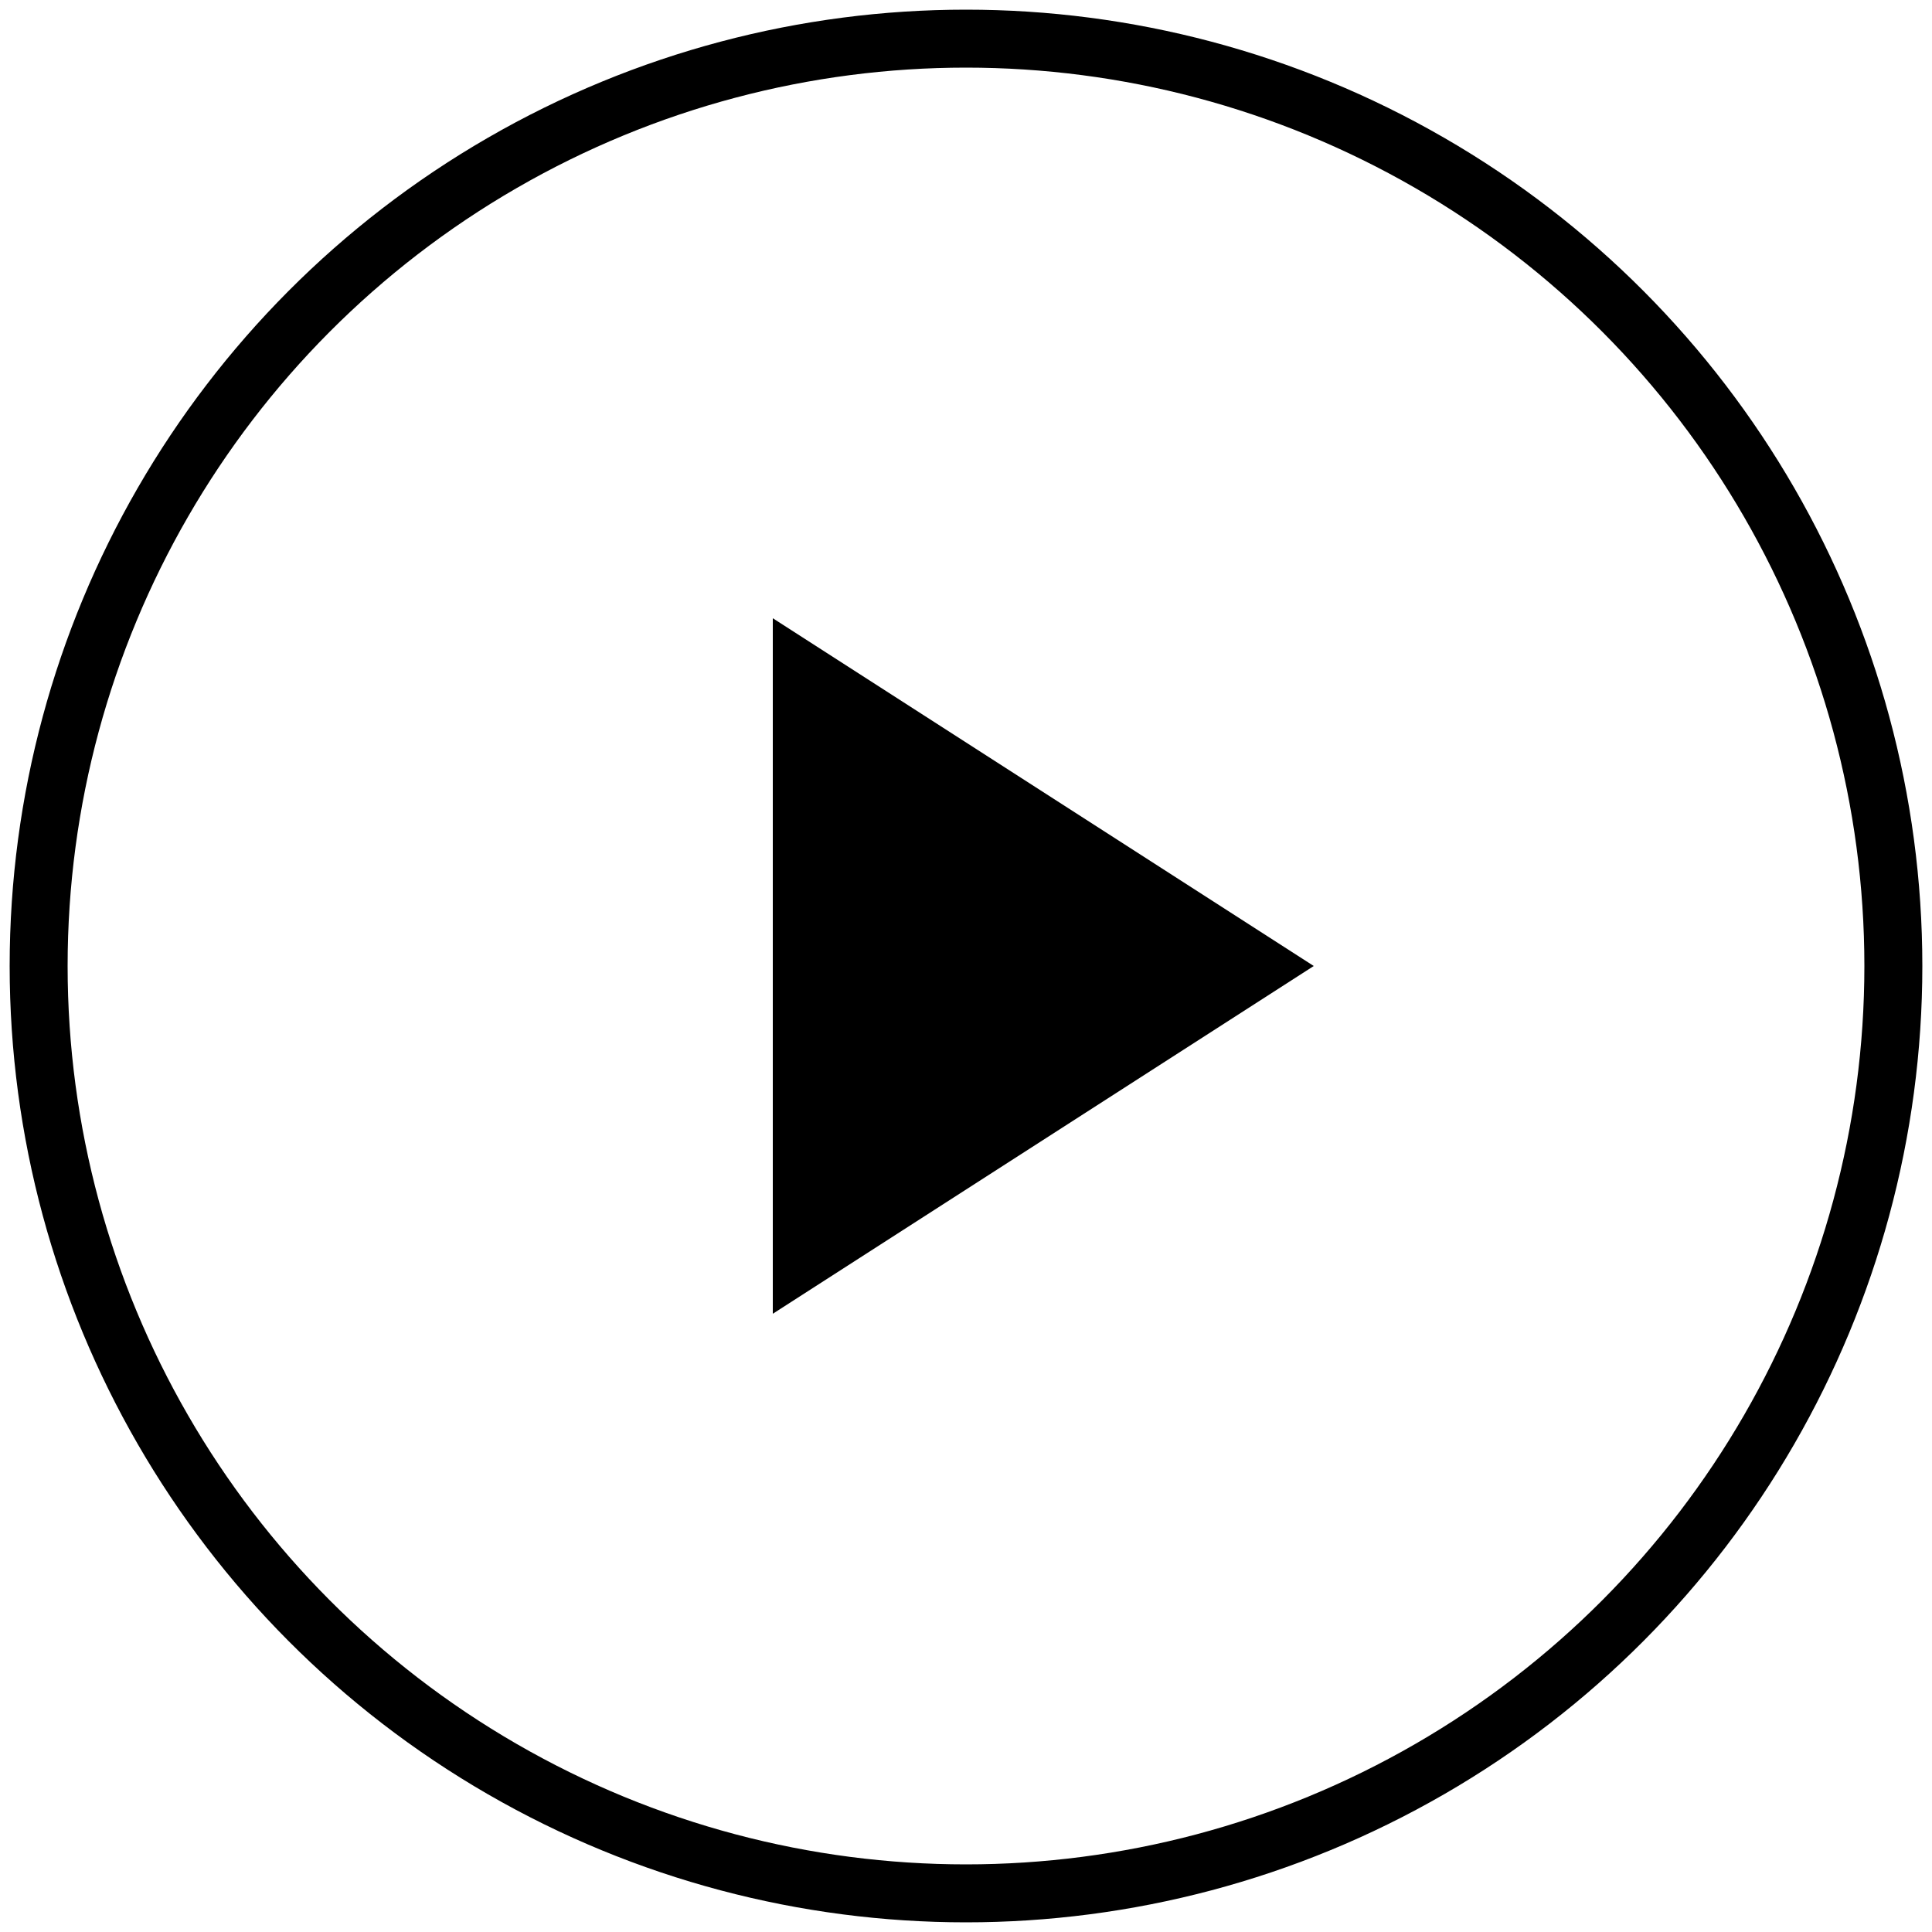 <svg fill="none" version="1.1" viewBox="0 0 50 50"
  xmlns="http://www.w3.org/2000/svg">
  <circle cx="25" cy="25" r="24" stroke="ringColor" stroke-width="1.5"/>
  <path d="m20 16 14 9-14 9z" fill="iconColor"/>
</svg>
